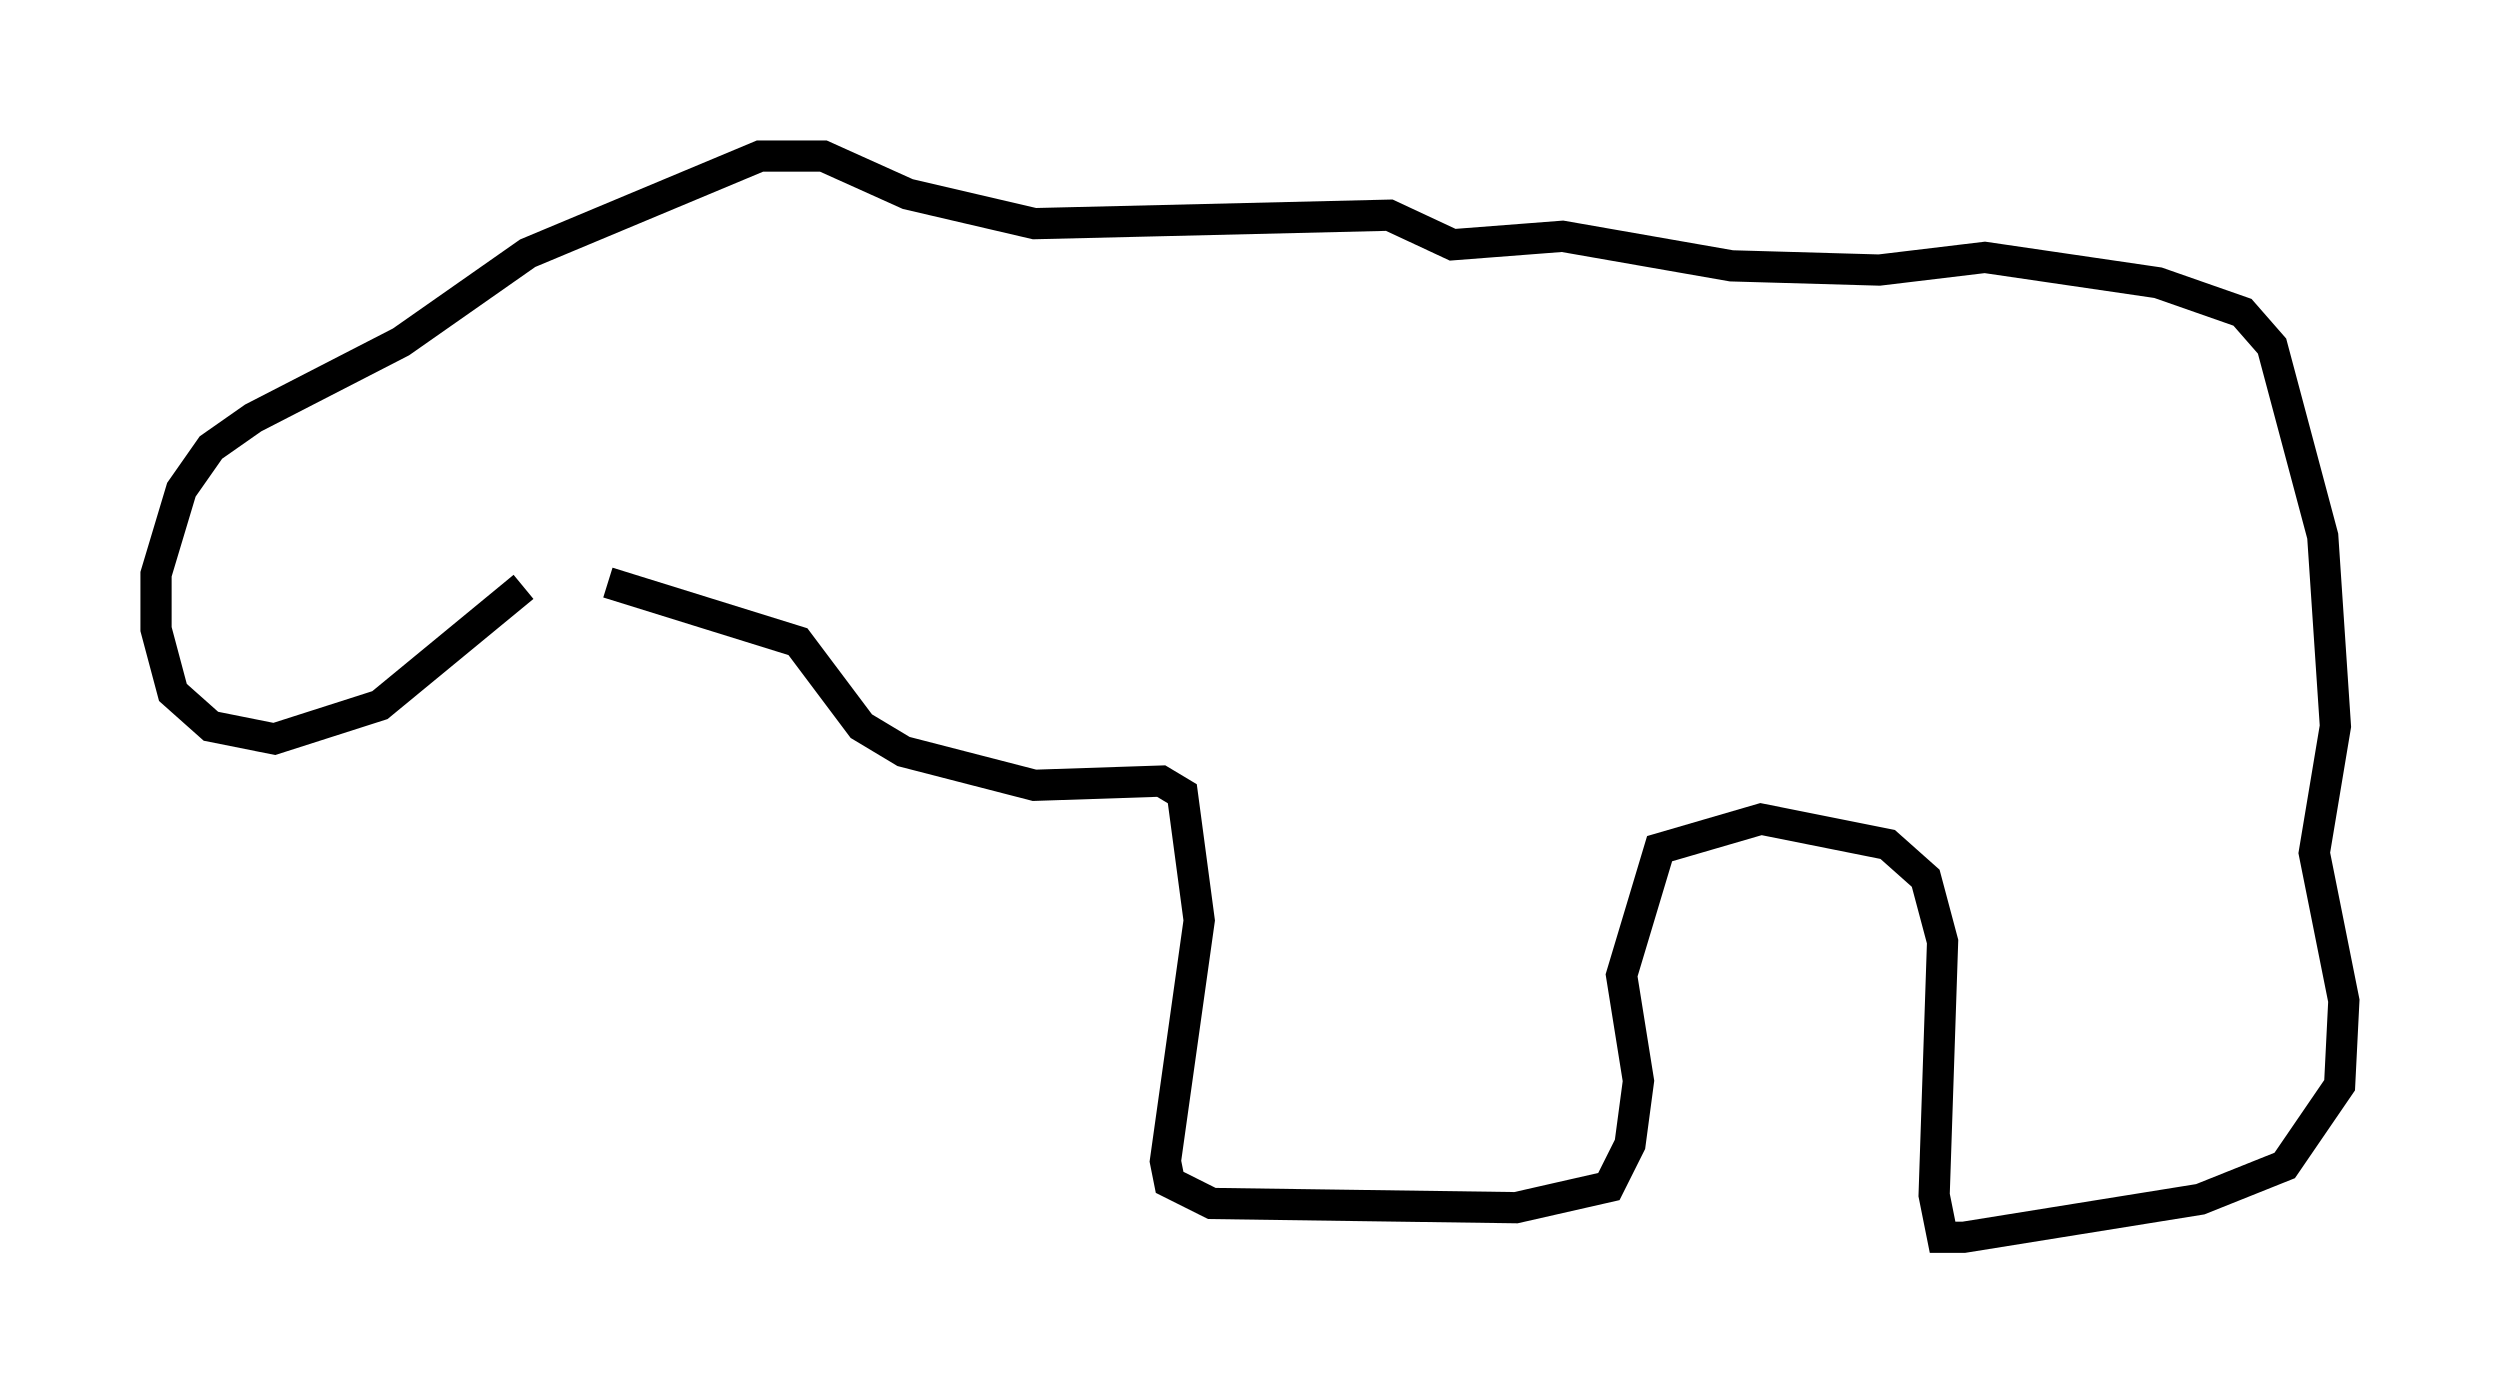 <?xml version="1.0" encoding="utf-8" ?>
<svg baseProfile="full" height="44.641" version="1.1" width="80.094" xmlns="http://www.w3.org/2000/svg" xmlns:ev="http://www.w3.org/2001/xml-events" xmlns:xlink="http://www.w3.org/1999/xlink"><defs /><rect fill="white" height="44.641" width="80.094" x="0" y="0" /><path d="M17.449, 18.802 m-0.677, 0.0 l-4.601, 3.789 -3.383, 1.083 l-2.03, -0.406 -1.218, -1.083 l-0.541, -2.03 0.0, -1.759 l0.812, -2.706 0.947, -1.353 l1.353, -0.947 4.736, -2.436 l4.059, -2.842 7.442, -3.112 l2.03, 0.0 2.706, 1.218 l4.059, 0.947 11.367, -0.271 l2.03, 0.947 3.518, -0.271 l5.413, 0.947 4.736, 0.135 l3.383, -0.406 5.548, 0.812 l2.706, 0.947 0.947, 1.083 l1.624, 6.089 0.406, 6.089 l-0.677, 4.059 0.947, 4.736 l-0.135, 2.706 -1.759, 2.571 l-2.706, 1.083 -7.578, 1.218 l-0.677, 0.0 -0.271, -1.353 l0.271, -8.119 -0.541, -2.03 l-1.218, -1.083 -4.059, -0.812 l-3.248, 0.947 -1.218, 4.059 l0.541, 3.383 -0.271, 2.03 l-0.677, 1.353 -2.977, 0.677 l-9.743, -0.135 -1.353, -0.677 l-0.135, -0.677 1.083, -7.713 l-0.541, -4.059 -0.677, -0.406 l-4.059, 0.135 -4.195, -1.083 l-1.353, -0.812 -2.03, -2.706 l-6.089, -1.894 " fill="none" stroke="black" stroke-width="1" /></svg>